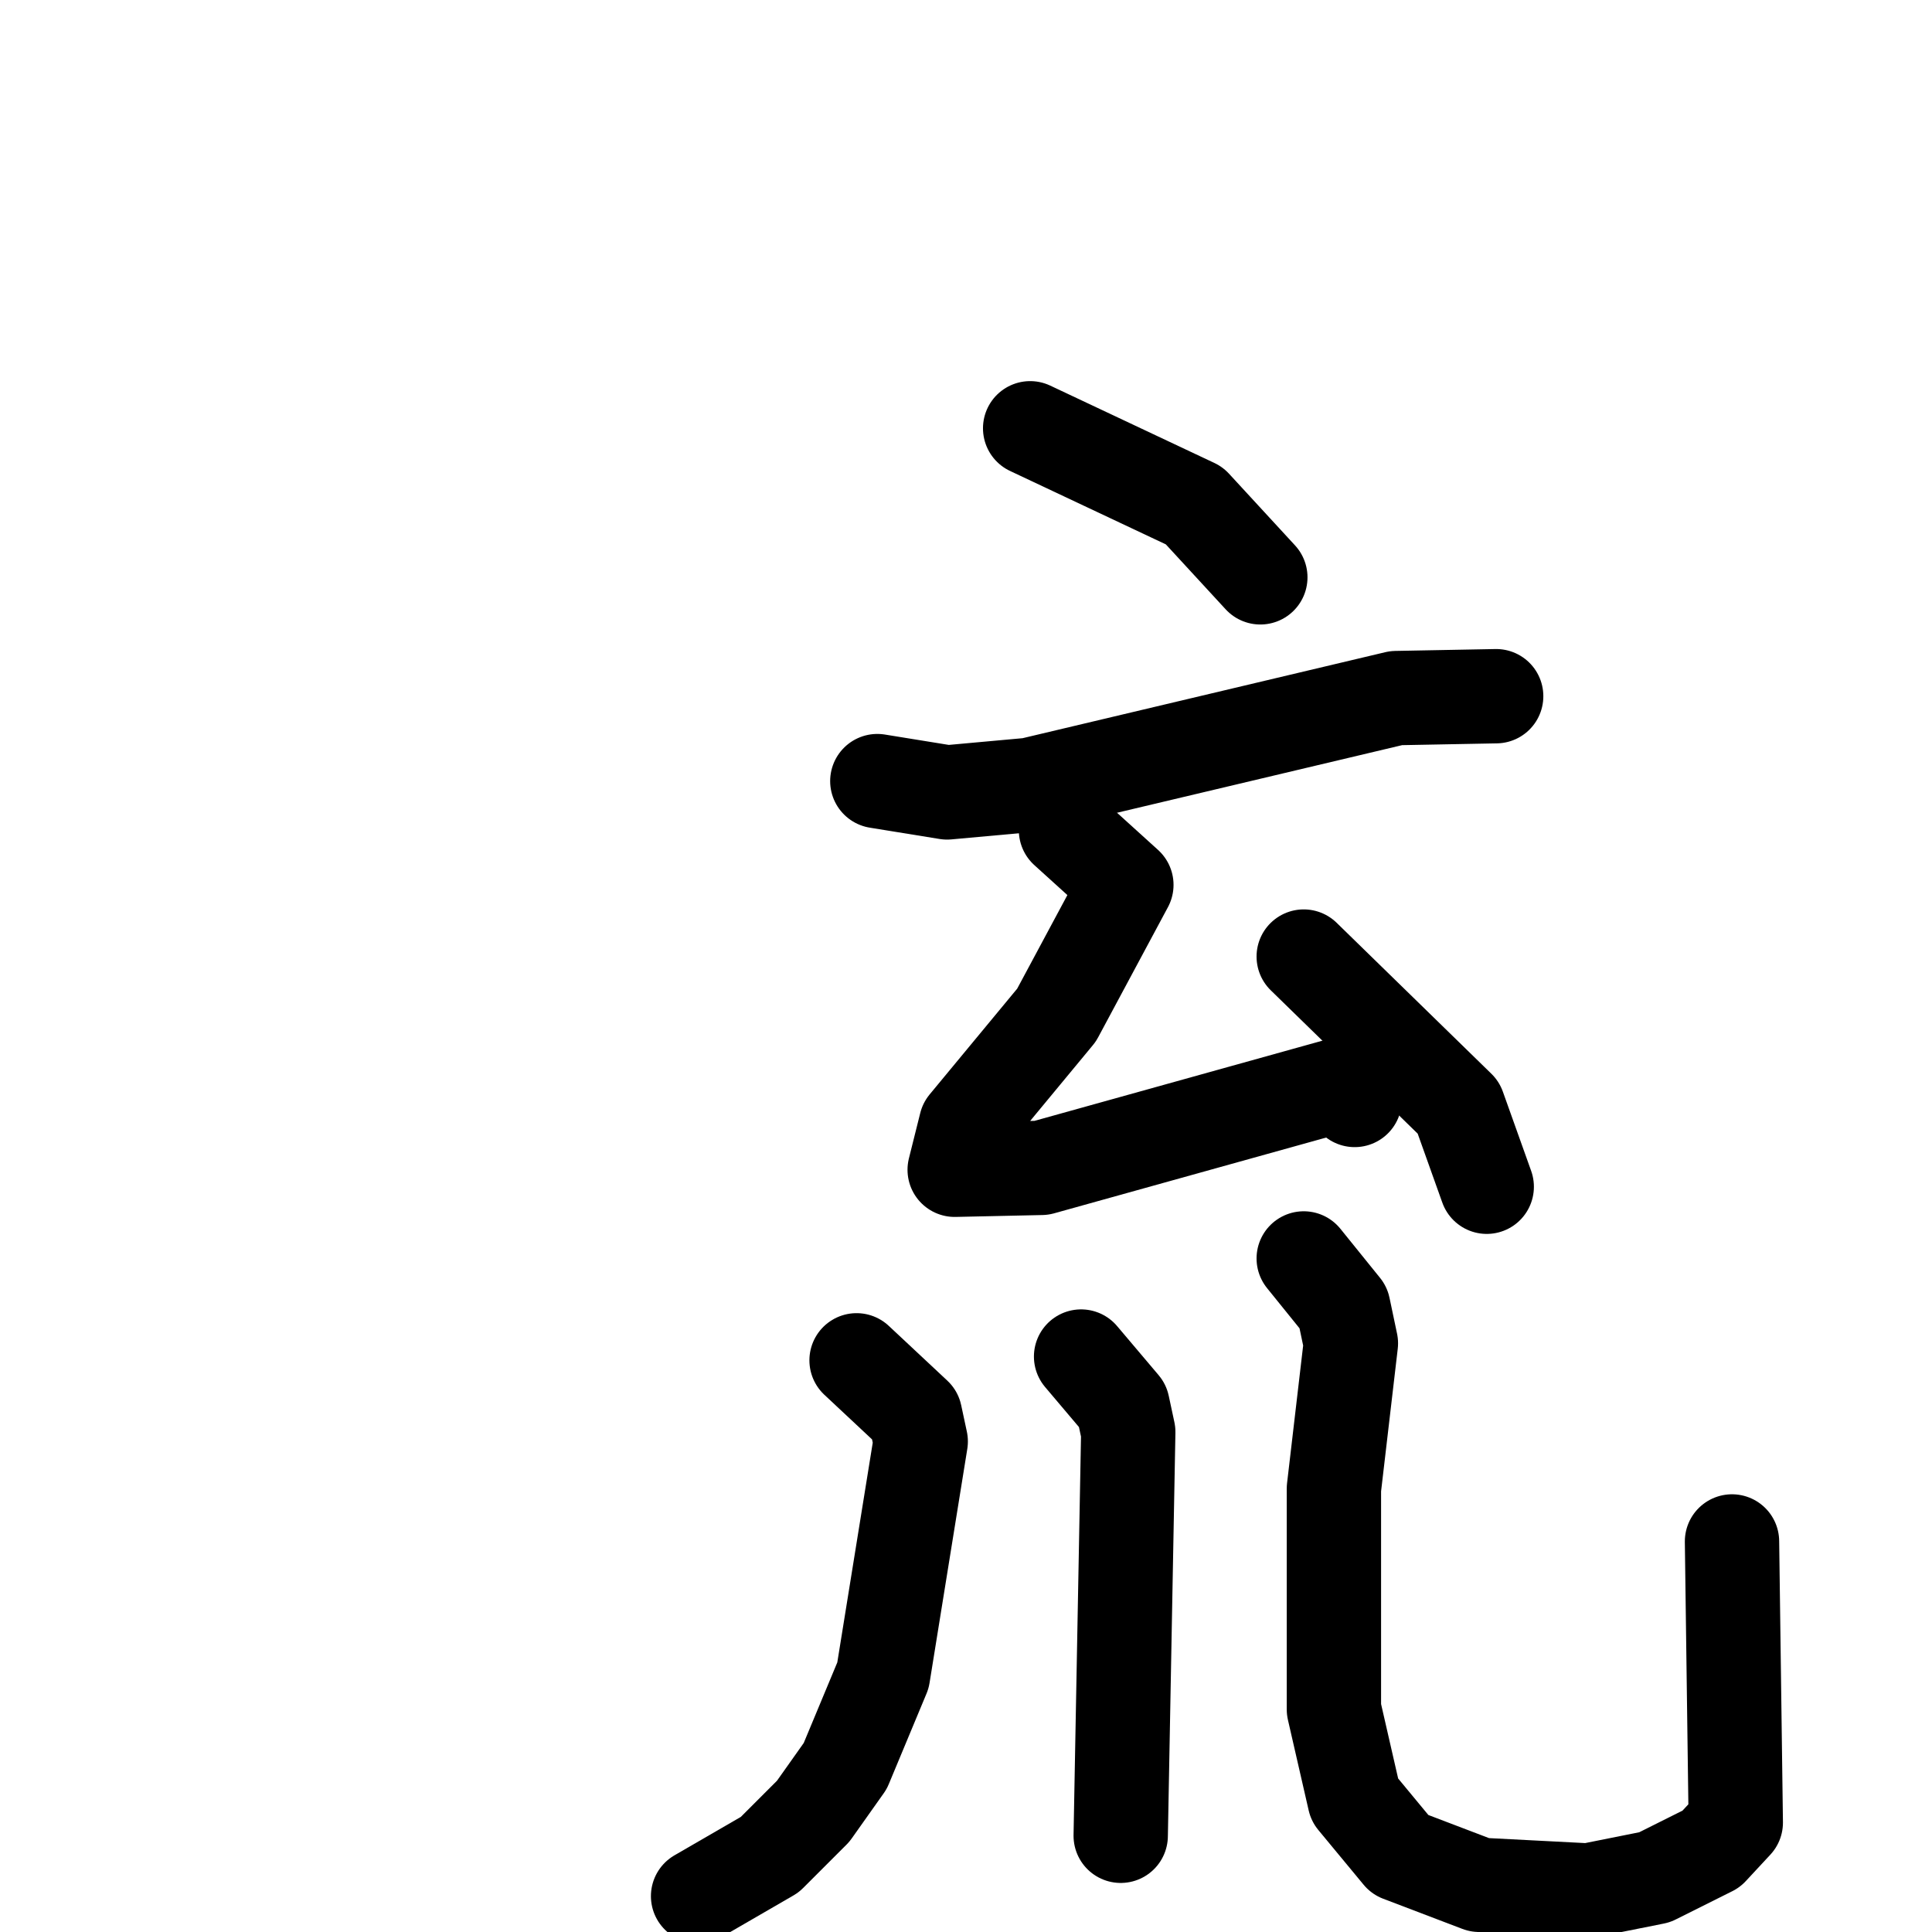 <svg xmlns="http://www.w3.org/2000/svg" viewBox="0 0 1024 1024">
  <g style="fill:none;stroke:#000000;stroke-width:50;stroke-linecap:round;stroke-linejoin:round;" transform="scale(1, 1) translate(0, 0)">
    <path d="M 546.0,227.0 L 633.0,268.0 L 668.0,306.0"/>
    <path d="M 465.0,414.0 L 502.0,420.0 L 546.0,416.0 L 740.0,370.0 L 793.0,369.0"/>
    <path d="M 565.0,440.0 L 597.0,469.0 L 560.0,538.0 L 512.0,596.0 L 506.0,620.0 L 552.0,619.0 L 710.0,575.0 L 718.0,583.0"/>
    <path d="M 691.0,507.0 L 773.0,587.0 L 788.0,629.0"/>
    <path d="M 454.0,721.0 L 485.0,750.0 L 488.0,764.0 L 468.0,888.0 L 448.0,936.0 L 431.0,960.0 L 408.0,983.0 L 370.0,1005.0"/>
    <path d="M 573.0,719.0 L 595.0,745.0 L 598.0,759.0 L 594.0,973.0"/>
    <path d="M 691.0,667.0 L 712.0,693.0 L 716.0,712.0 L 707.0,789.0 L 707.0,906.0 L 718.0,954.0 L 742.0,983.0 L 784.0,999.0 L 842.0,1002.0 L 877.0,995.0 L 907.0,980.0 L 920.0,966.0 L 918.0,817.0"/>
  </g>
</svg>
